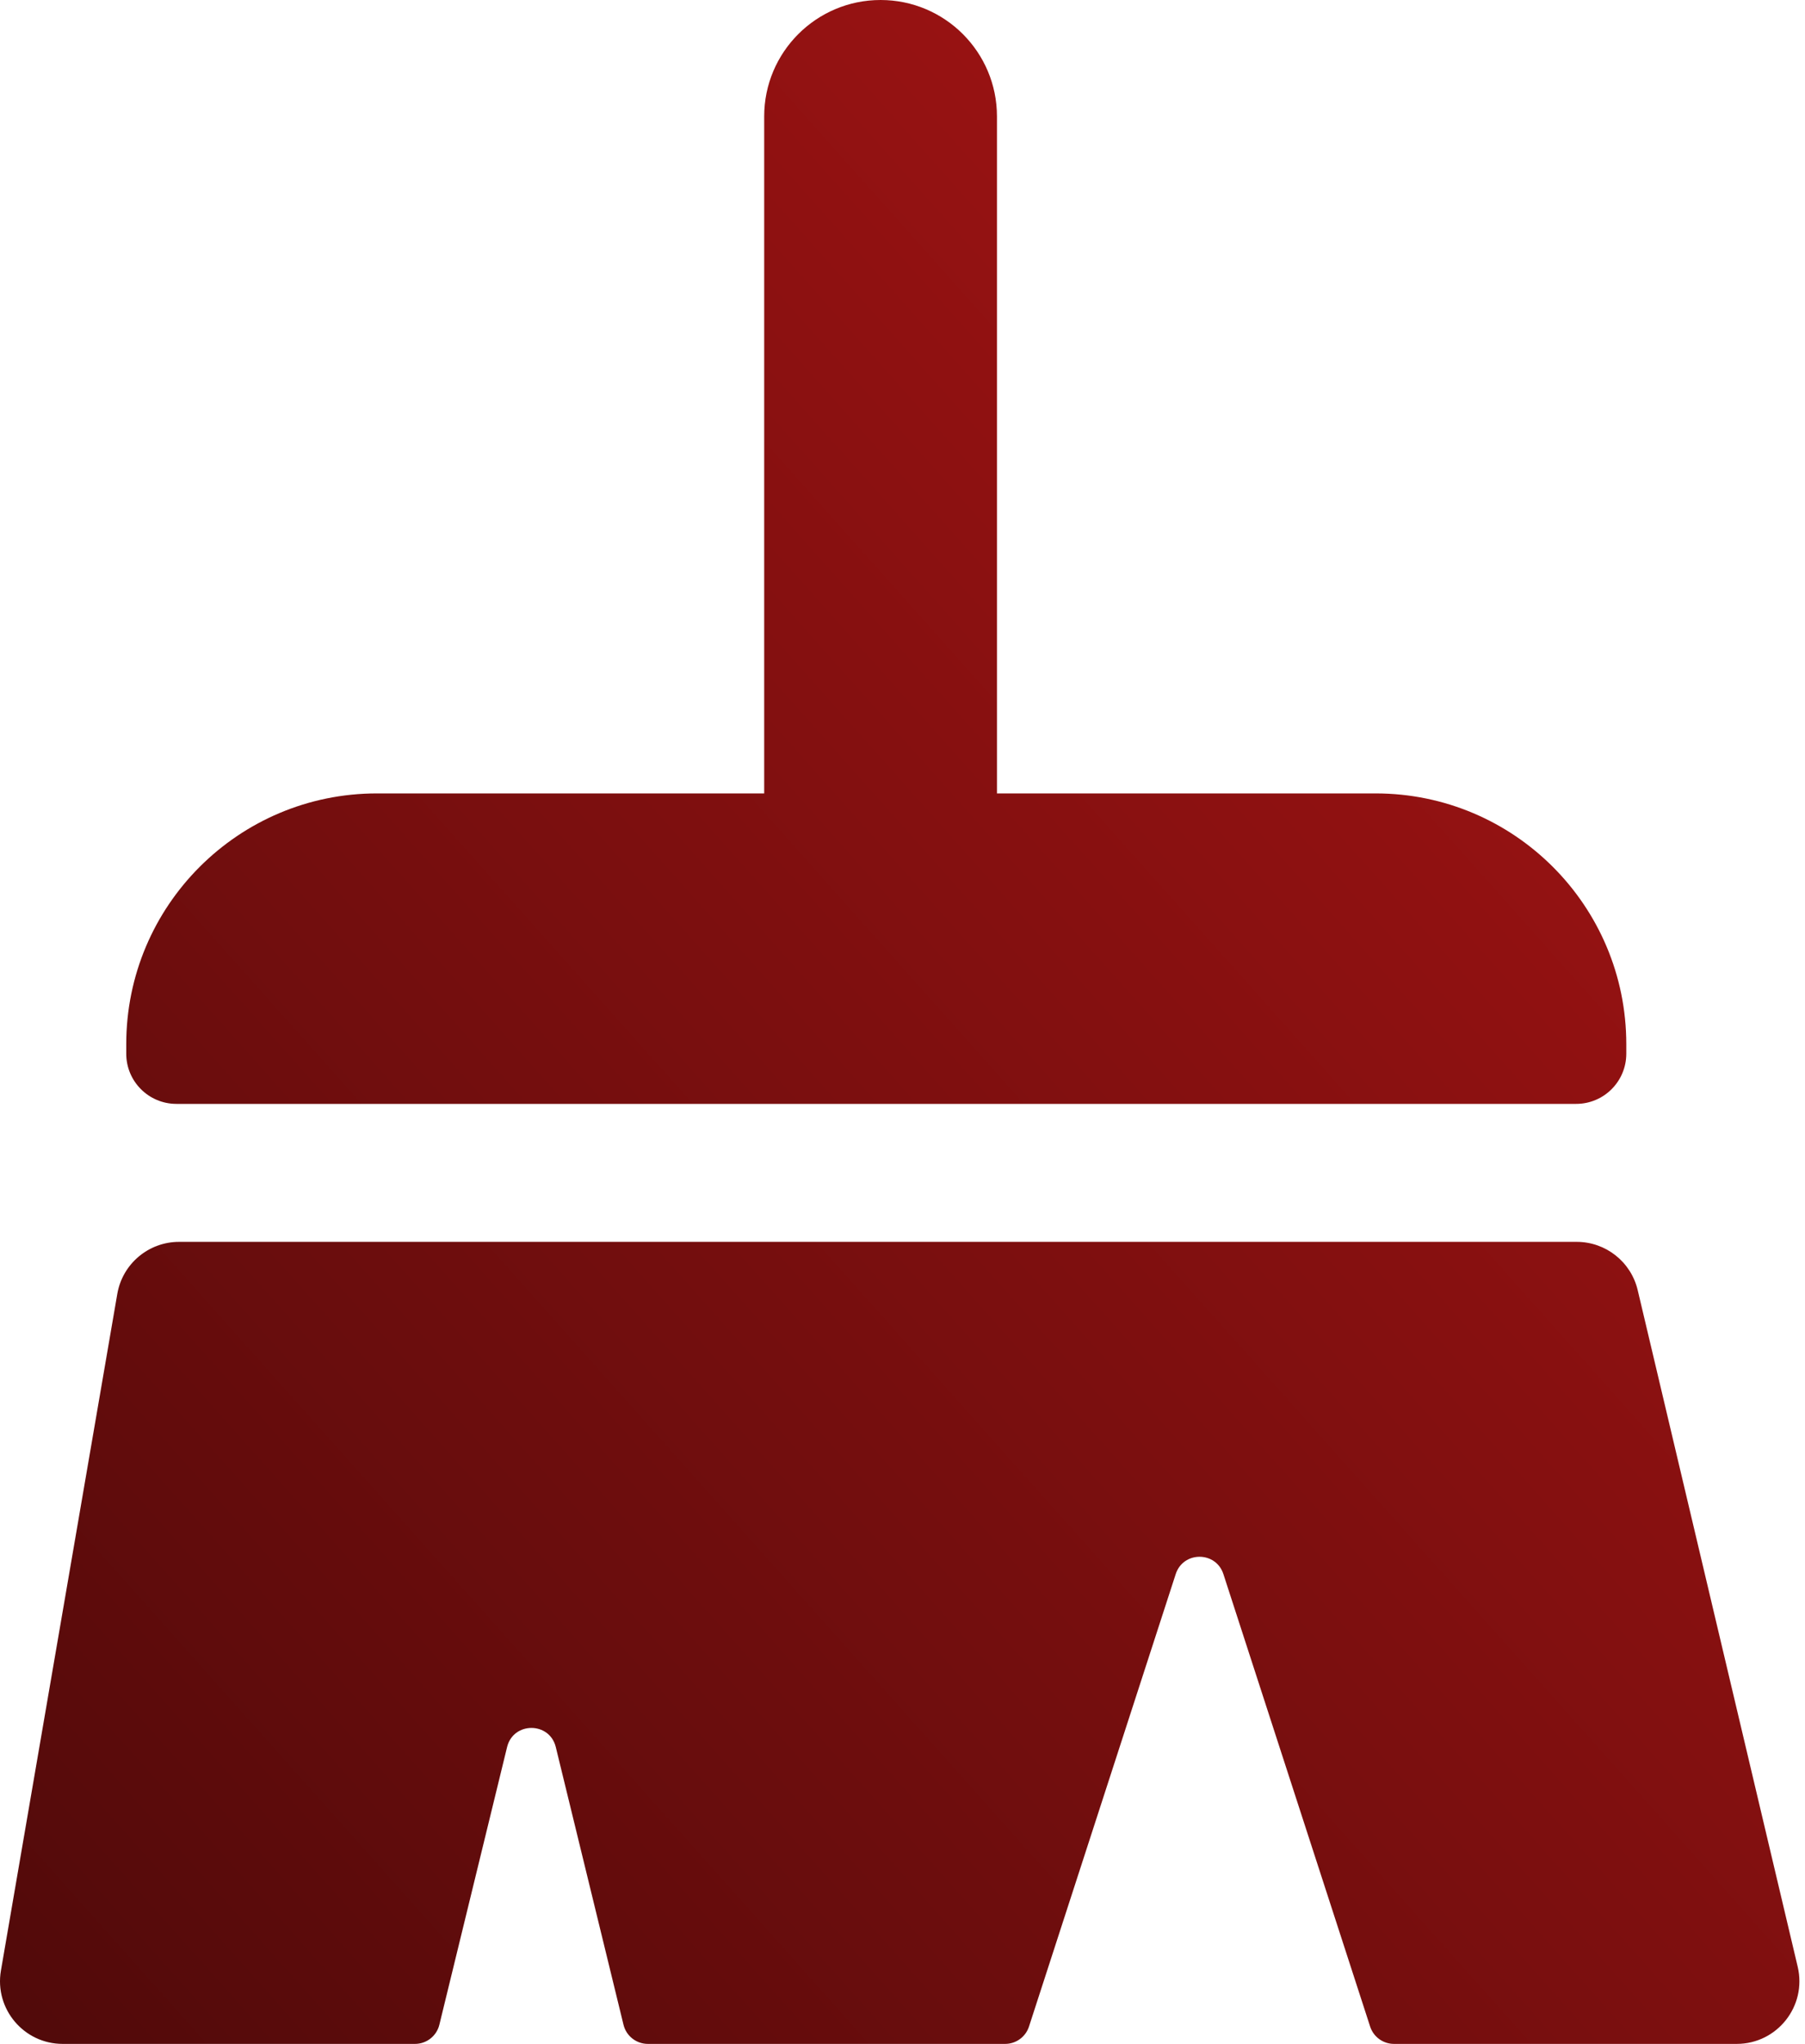 <svg width="144" height="163" viewBox="0 0 144 163" fill="none" xmlns="http://www.w3.org/2000/svg">
<path d="M125.788 99.038C128.105 99.038 130.119 100.631 130.653 102.887L143.418 156.849C144.161 159.989 141.779 163 138.552 163H111.209C110.343 163 109.575 162.442 109.307 161.617L97.601 125.535C97.003 123.691 94.394 123.691 93.796 125.535L82.091 161.617C81.824 162.442 81.055 163 80.189 163H51.685C50.763 163 49.96 162.369 49.742 161.474L44.34 139.328C43.844 137.294 40.95 137.294 40.454 139.328L35.051 161.474C34.833 162.369 34.031 163 33.109 163H5.001C1.901 163 -0.452 160.208 0.074 157.152L9.357 103.19C9.77 100.792 11.851 99.038 14.285 99.038H125.788ZM70.251 0C75.379 0 79.536 4.157 79.536 9.285V63.274H109.743C120.788 63.274 129.743 72.229 129.743 83.274V84.034C129.742 86.243 127.952 88.034 125.743 88.034H14.072C11.863 88.034 10.072 86.243 10.072 84.034V83.274C10.072 72.229 19.026 63.275 30.072 63.274H60.966V9.285C60.966 4.157 65.124 0 70.251 0Z" fill="url(#paint0_linear_5_50)"/>
<defs>
<linearGradient id="paint0_linear_5_50" x1="160.5" y1="13.5" x2="-16" y2="171" gradientUnits="userSpaceOnUse">
<stop stop-color="#AF1515"/>
<stop offset="1" stop-color="#490909"/>
</linearGradient>
</defs>
</svg>
